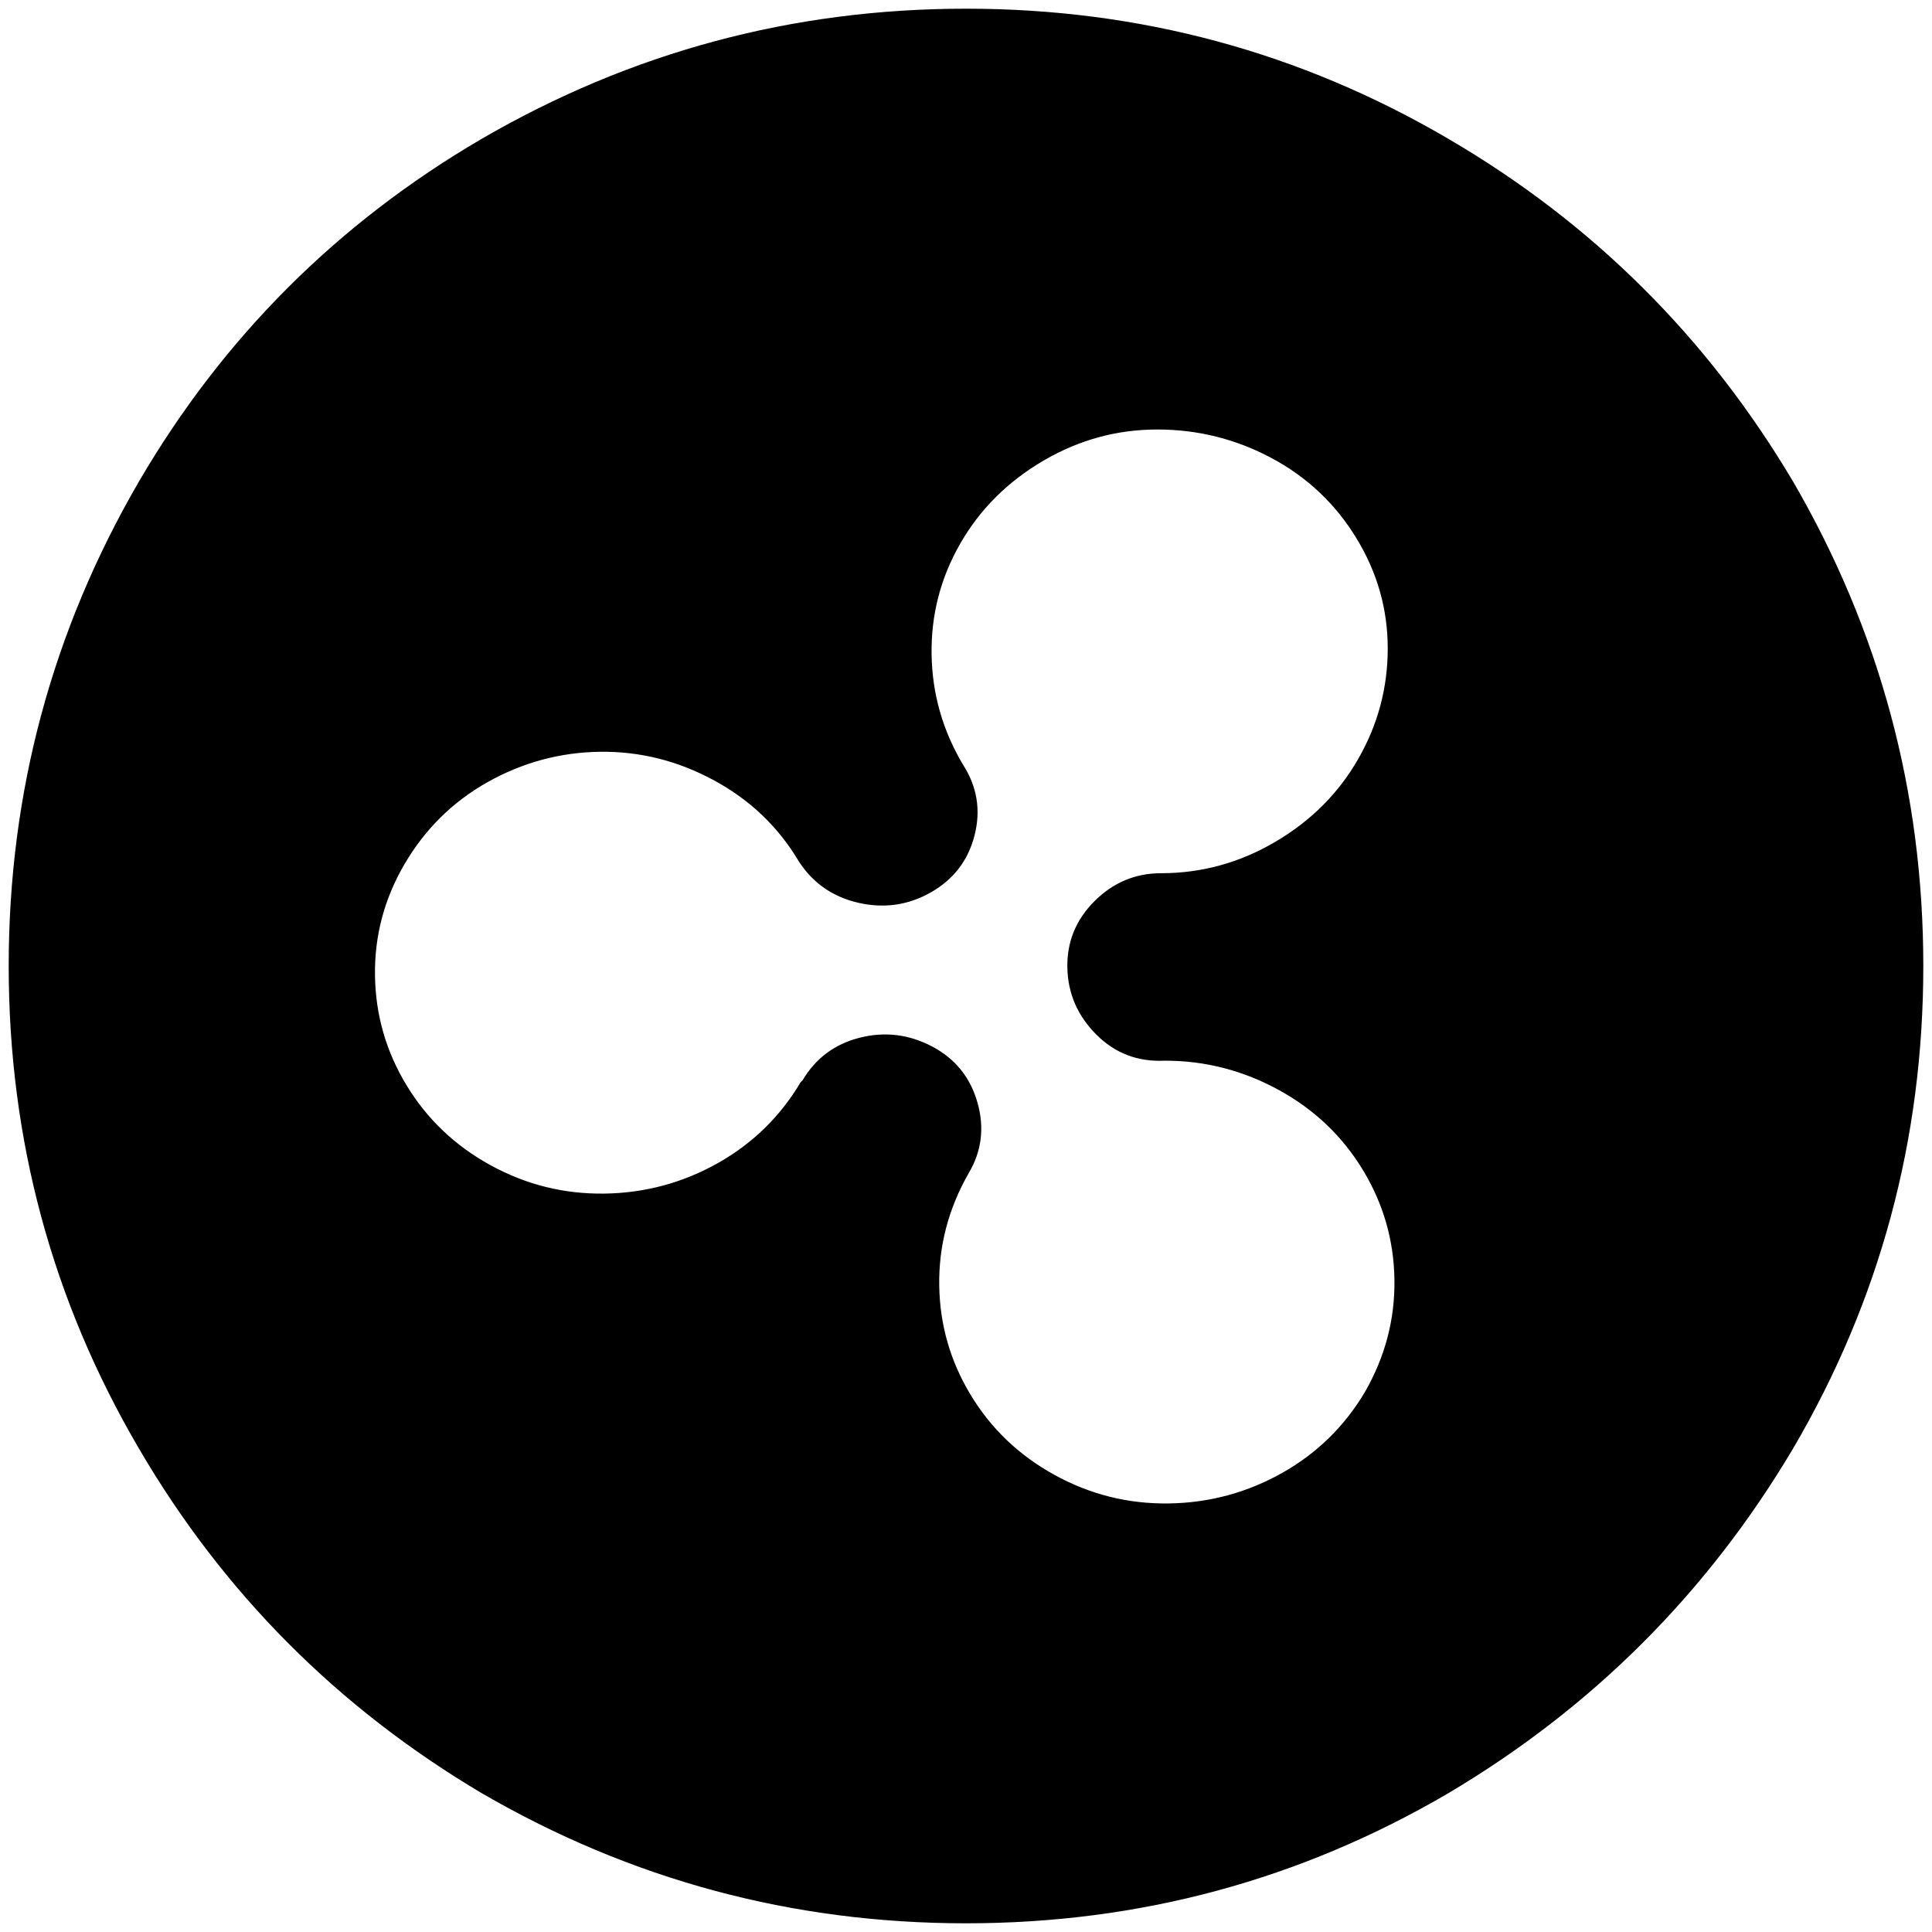 <svg xmlns="http://www.w3.org/2000/svg" width="1000" height="1000">
  <path d="M749.48 72.32c74.547 43.56 133.947 102.663 178.2 177.21C972.527 326.75 995 410.207 995 500s-22.473 172.953-67.32 249.48c-44.253 74.547-103.653 133.947-178.2 178.2C672.953 972.527 589.793 995 500 995c-89.793 0-173.25-22.473-250.47-67.32-74.547-44.253-133.65-103.653-177.21-178.2C27.473 672.953 5 589.793 5 500c0-89.793 22.473-173.25 67.32-250.47 43.56-74.547 102.663-133.65 177.21-177.21C326.75 27.473 410.207 5 500 5s172.953 22.473 249.48 67.32zM193.595 504.95c.297 20.493 5.742 39.402 16.335 56.925 10.593 17.523 25.047 31.383 43.56 41.58s38.313 15.147 59.4 14.85c21.087-.297 40.788-5.643 58.905-15.84 18.117-10.197 32.472-24.255 43.065-42.075l.99-.99c6.633-11.187 16.335-18.513 29.205-21.78 12.87-3.267 25.245-1.782 37.125 4.455 11.88 6.237 19.602 15.84 23.265 28.71 3.663 12.87 2.178 24.948-4.455 36.135-10.593 18.513-15.642 37.917-15.345 58.41.297 20.493 5.742 39.402 16.335 56.925 10.593 17.523 25.047 31.383 43.56 41.58s38.313 15.147 59.4 14.85c21.087-.297 40.788-5.643 58.905-15.84 18.117-10.197 32.472-24.255 43.065-42.075 10.593-18.513 15.642-37.917 15.345-58.41-.297-20.493-5.742-39.402-16.335-56.925-10.593-17.523-25.047-31.383-43.56-41.58s-38.313-15.345-59.4-15.345c-13.86.693-25.542-3.762-35.145-13.365-9.603-9.603-14.553-20.988-14.85-34.155-.297-13.167 4.257-24.552 13.86-34.155 9.603-9.603 20.988-14.355 34.155-14.355 21.087 0 40.887-5.445 59.4-16.335 18.513-10.89 32.868-25.245 43.065-43.065 10.197-17.82 15.345-36.927 15.345-57.42 0-20.493-5.445-39.6-16.335-57.42s-25.542-31.68-44.055-41.58c-18.513-9.9-38.313-14.85-59.4-14.85-21.087 0-40.887 5.445-59.4 16.335-18.513 10.89-32.868 25.245-43.065 43.065-10.197 17.82-15.147 36.927-14.85 57.42.297 20.493 5.742 39.6 16.335 57.42 7.227 11.187 9.207 23.265 5.94 36.135-3.267 12.87-10.692 22.572-22.275 29.205-11.583 6.633-23.958 8.415-37.125 5.445-13.167-2.97-23.463-10.098-30.69-21.285-10.593-17.82-25.245-31.878-44.055-42.075-18.81-10.197-38.61-15.147-59.4-14.85-20.79.297-40.293 5.643-58.41 15.84-18.117 10.197-32.472 24.453-43.065 42.57-10.593 18.117-15.642 37.422-15.345 57.915z" style="fill:#000;fill-opacity:1;fill-rule:nonzero;stroke:n"/>
</svg>
